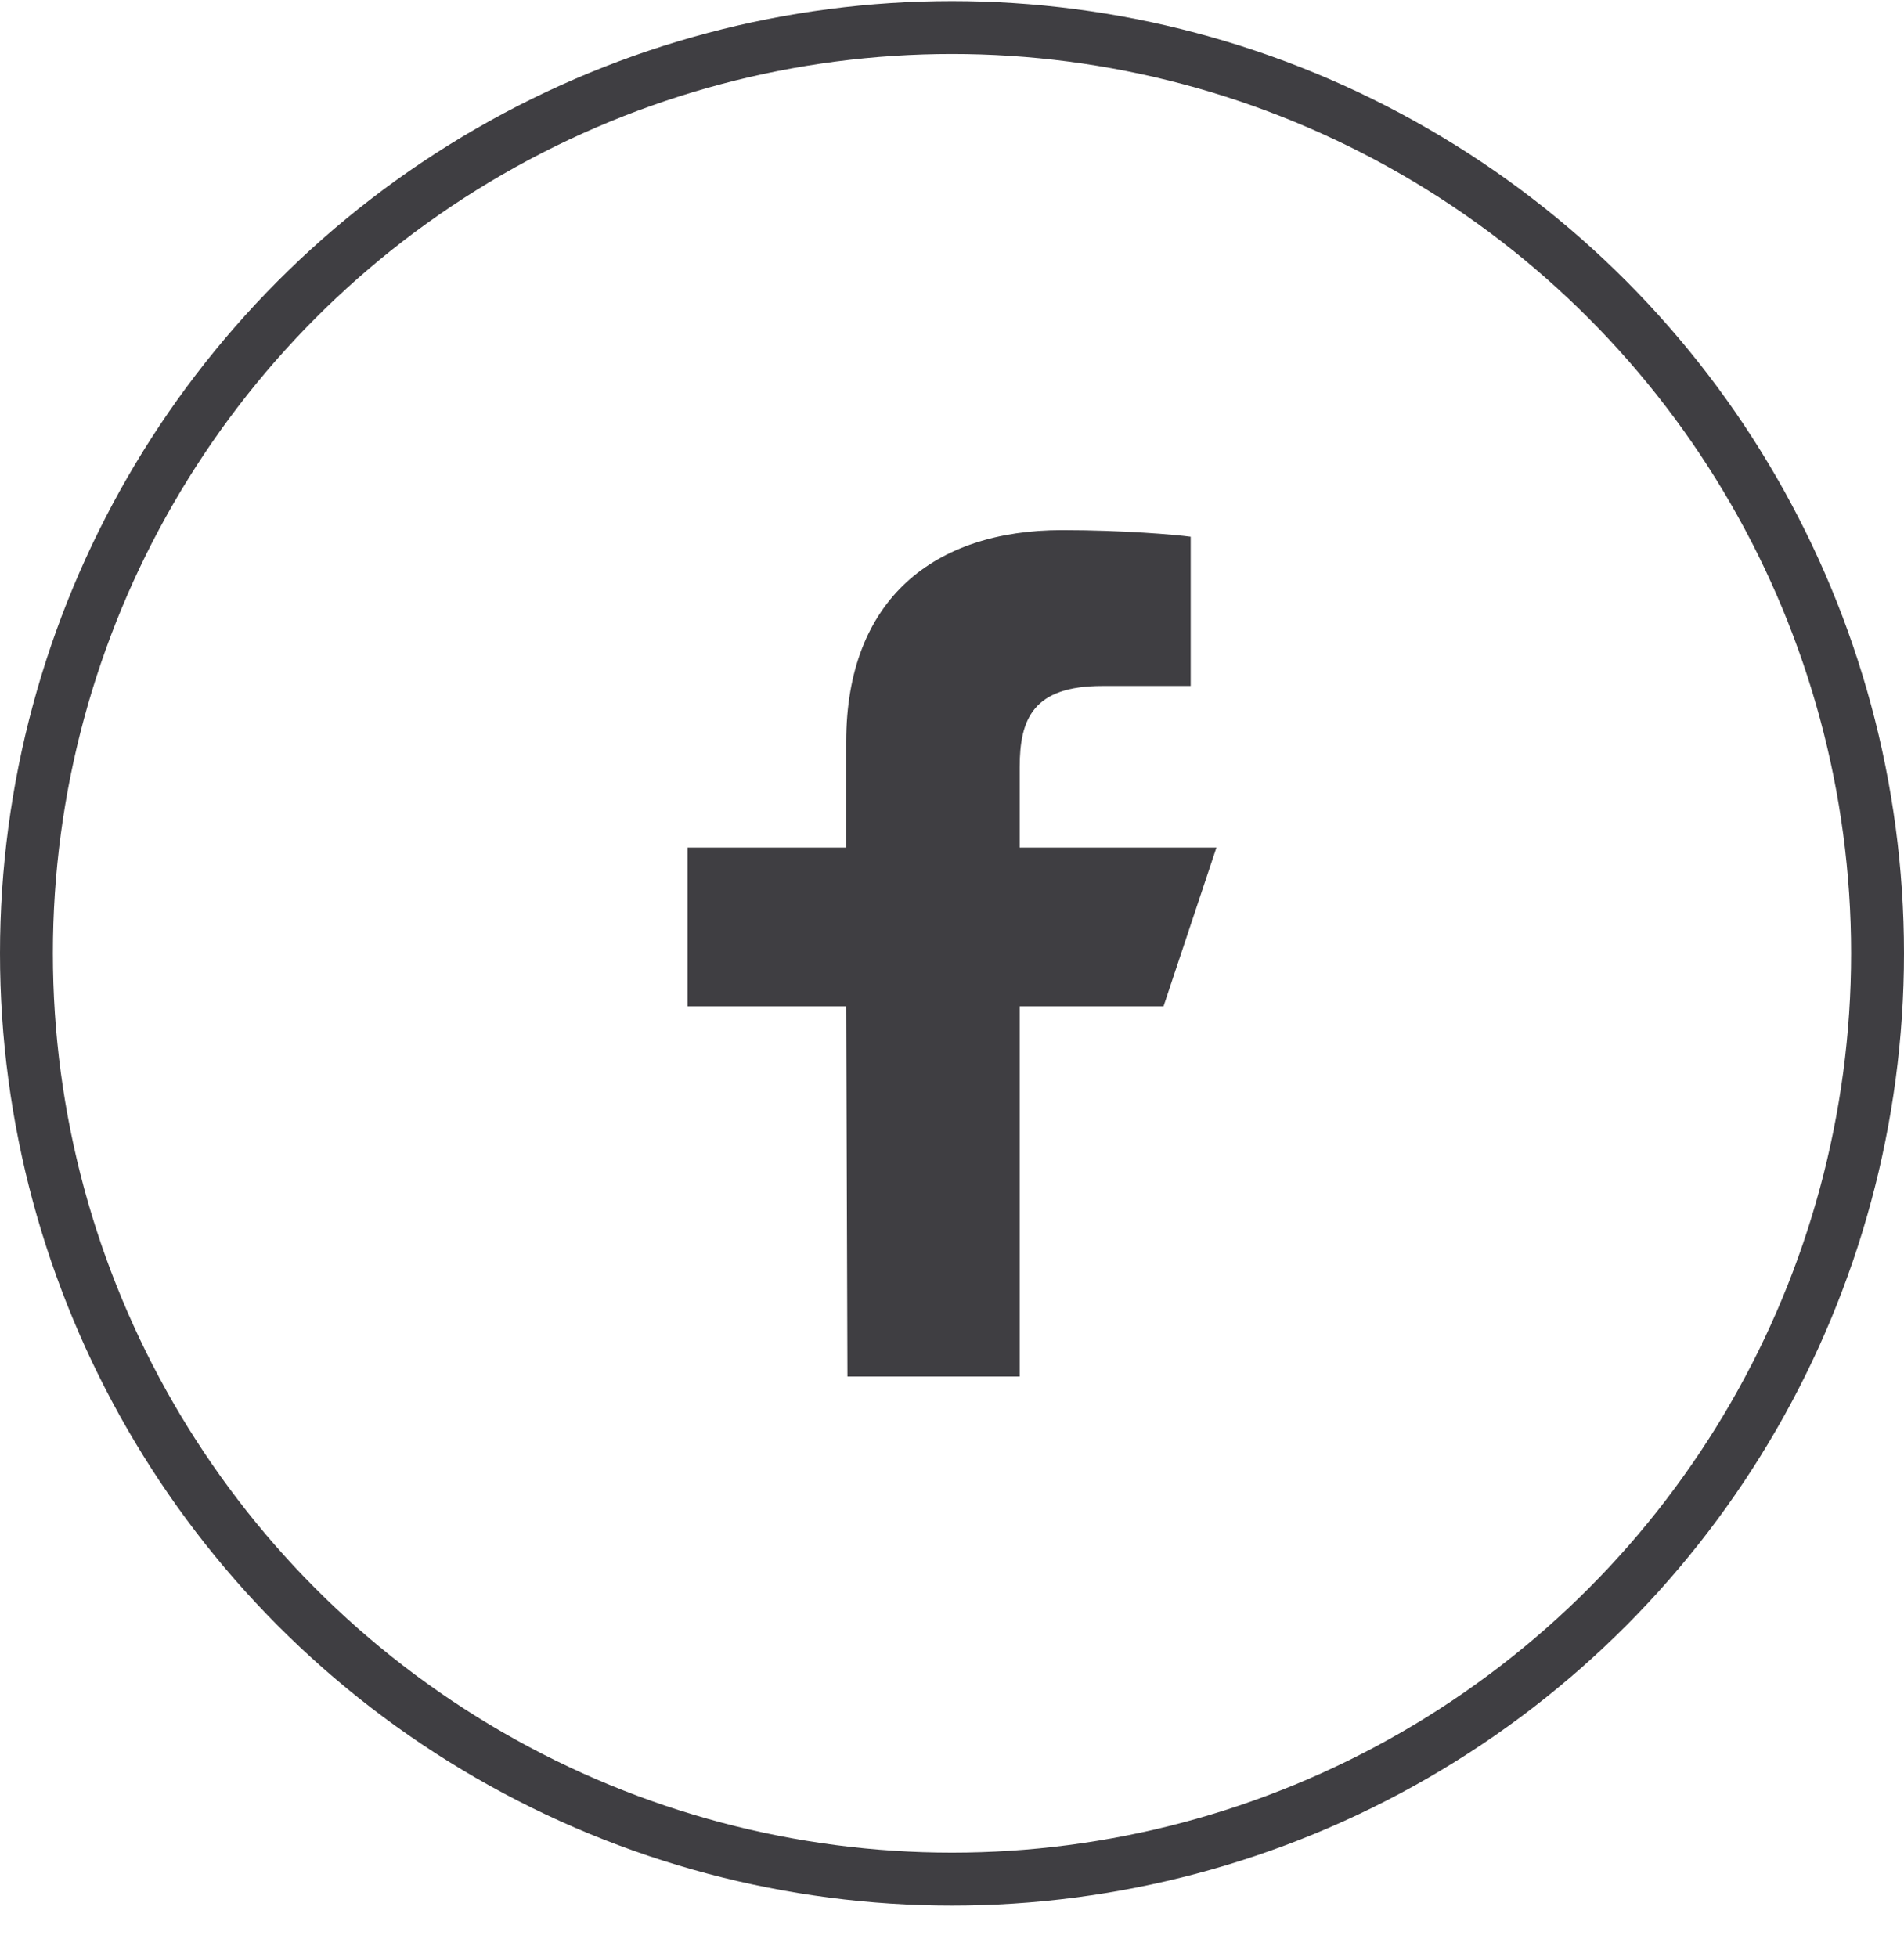 <svg width="36" height="37" viewBox="0 0 36 37" fill="none" xmlns="http://www.w3.org/2000/svg">
<circle cx="18" cy="18.021" r="17.5" stroke="#3F3E42"/>
<path d="M16.023 26.021L16 19.021H13V16.021H16V14.021C16 11.322 17.672 10.021 20.079 10.021C21.233 10.021 22.224 10.107 22.513 10.146V12.967L20.843 12.967C19.533 12.967 19.28 13.59 19.28 14.503V16.021H23L22 19.021H19.28V26.021H16.023Z" fill="#3F3E42"/>
</svg>
